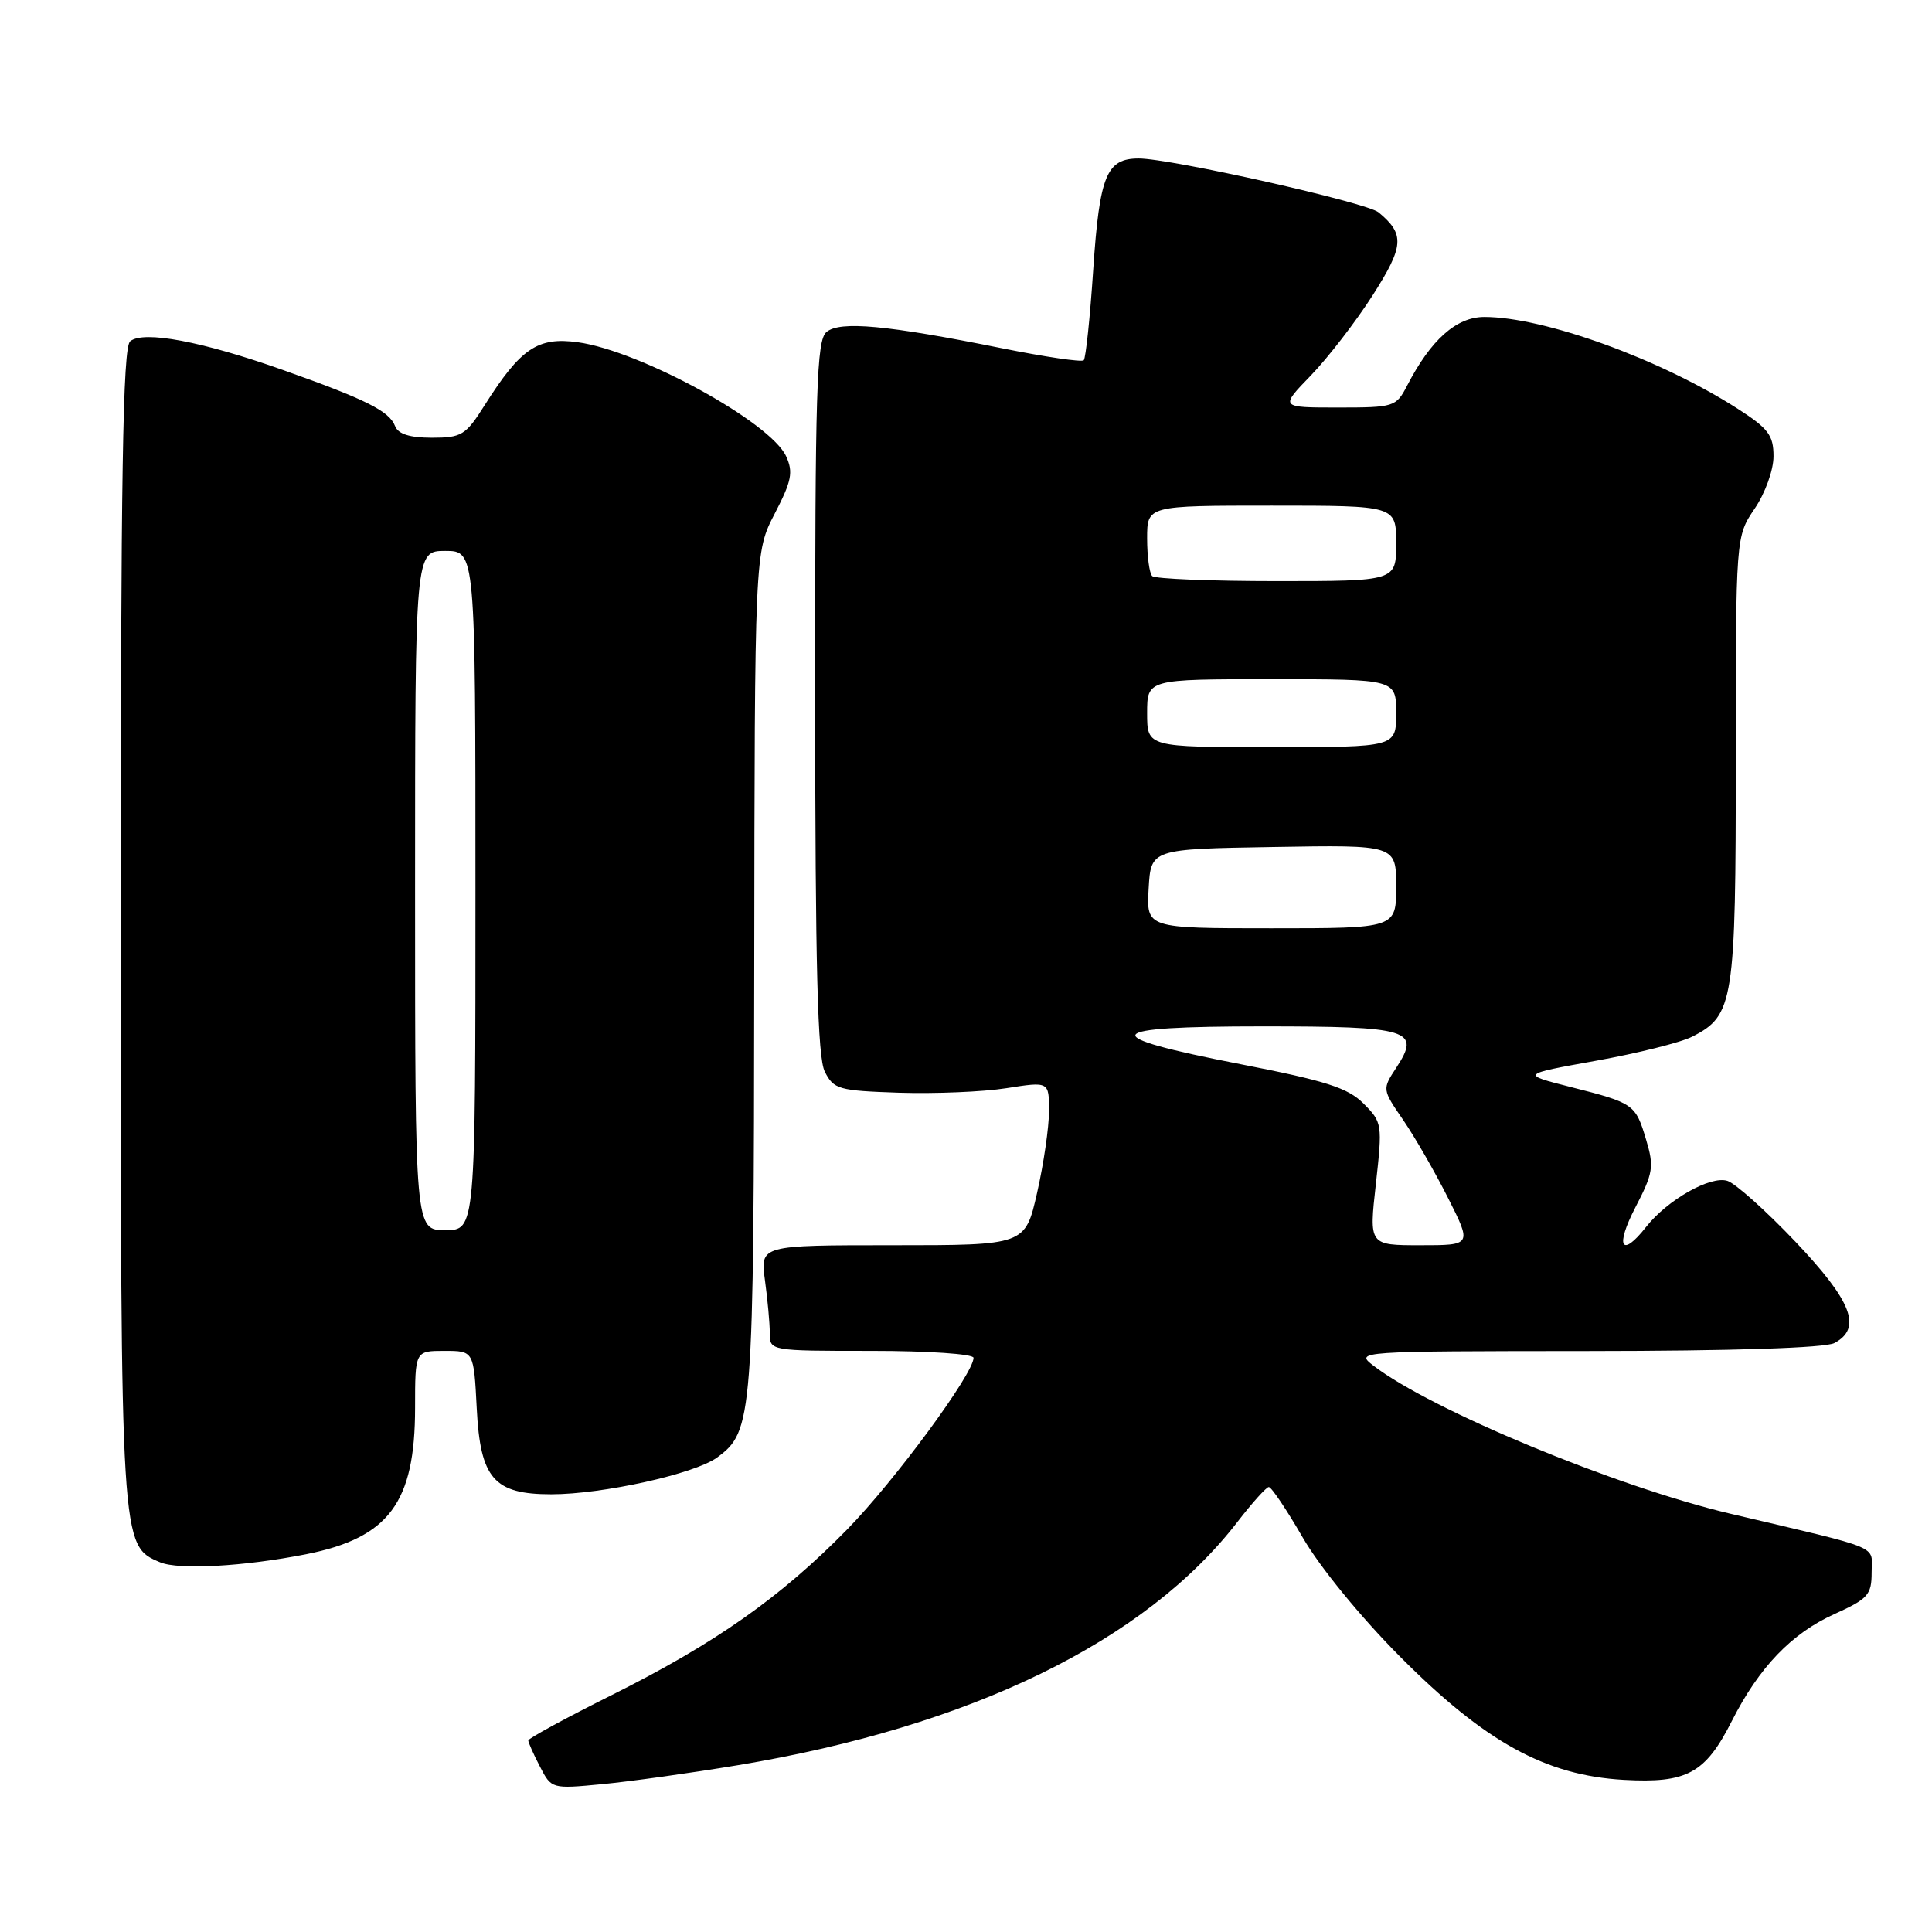 <?xml version="1.0" encoding="UTF-8" standalone="no"?>
<!DOCTYPE svg PUBLIC "-//W3C//DTD SVG 1.1//EN" "http://www.w3.org/Graphics/SVG/1.1/DTD/svg11.dtd" >
<svg xmlns="http://www.w3.org/2000/svg" xmlns:xlink="http://www.w3.org/1999/xlink" version="1.1" viewBox="0 0 256 256">
 <g >
 <path fill="currentColor"
d=" M 97.76 233.90 C 128.63 228.77 151.78 217.49 164.00 201.62 C 165.93 199.12 167.78 197.06 168.12 197.04 C 168.46 197.02 170.48 200.03 172.62 203.73 C 174.87 207.63 180.27 214.24 185.50 219.50 C 196.77 230.84 204.79 235.25 215.15 235.84 C 223.54 236.31 225.96 235.00 229.49 228.02 C 233.09 220.92 237.39 216.44 243.05 213.88 C 247.52 211.86 248.00 211.33 248.00 208.36 C 248.00 204.67 249.78 205.41 229.31 200.58 C 214.20 197.02 189.64 186.84 181.99 180.96 C 179.52 179.06 179.76 179.04 210.32 179.02 C 229.60 179.01 241.86 178.61 243.07 177.96 C 246.77 175.98 245.40 172.43 237.91 164.54 C 234.01 160.44 229.95 156.80 228.89 156.47 C 226.65 155.75 220.94 158.99 218.12 162.57 C 214.83 166.76 213.98 165.22 216.70 159.98 C 219.06 155.43 219.19 154.59 218.12 151.02 C 216.71 146.30 216.51 146.16 208.11 144.03 C 201.50 142.35 201.50 142.35 211.50 140.55 C 217.00 139.56 222.73 138.13 224.23 137.36 C 229.73 134.56 230.00 132.82 230.00 100.59 C 230.00 71.09 230.00 71.09 232.50 67.40 C 233.90 65.34 235.00 62.29 235.00 60.46 C 235.00 57.67 234.32 56.77 230.22 54.14 C 220.01 47.59 204.58 42.00 196.69 42.00 C 192.98 42.00 189.60 45.00 186.44 51.12 C 184.99 53.91 184.72 54.00 177.27 54.00 C 169.58 54.00 169.58 54.00 173.70 49.75 C 175.96 47.41 179.64 42.64 181.88 39.14 C 186.05 32.60 186.17 31.04 182.67 28.14 C 181.10 26.83 155.13 21.00 150.89 21.00 C 146.62 21.00 145.70 23.23 144.86 35.69 C 144.44 42.05 143.87 47.47 143.60 47.74 C 143.33 48.01 138.46 47.29 132.78 46.15 C 117.48 43.07 111.31 42.50 109.52 43.99 C 108.20 45.08 108.00 51.47 108.01 92.37 C 108.03 128.30 108.33 140.09 109.29 142.00 C 110.47 144.34 111.12 144.52 119.13 144.79 C 123.85 144.94 130.25 144.68 133.35 144.19 C 139.00 143.30 139.00 143.30 139.00 147.20 C 139.00 149.35 138.29 154.23 137.42 158.05 C 135.84 165.00 135.84 165.00 118.28 165.00 C 100.73 165.00 100.73 165.00 101.36 169.64 C 101.71 172.19 102.00 175.34 102.00 176.64 C 102.00 179.00 102.00 179.00 115.50 179.00 C 123.01 179.00 129.00 179.41 129.00 179.92 C 129.00 182.03 118.55 196.22 112.27 202.64 C 103.48 211.62 94.83 217.72 81.11 224.58 C 75.00 227.63 70.00 230.35 70.00 230.62 C 70.00 230.88 70.69 232.44 71.54 234.07 C 73.07 237.04 73.10 237.05 79.79 236.41 C 83.48 236.06 91.57 234.93 97.76 233.90 Z  M 40.53 205.95 C 51.54 203.77 55.00 199.12 55.00 186.53 C 55.00 179.00 55.00 179.00 58.89 179.00 C 62.78 179.00 62.78 179.00 63.17 186.61 C 63.64 195.92 65.44 198.00 73.05 198.00 C 79.85 198.00 92.03 195.30 95.00 193.14 C 99.77 189.66 99.88 188.17 99.94 128.84 C 100.00 73.18 100.00 73.18 102.65 68.07 C 104.89 63.76 105.13 62.57 104.17 60.47 C 102.11 55.94 84.84 46.49 76.56 45.35 C 71.24 44.62 68.98 46.16 64.20 53.72 C 61.71 57.67 61.17 58.00 57.22 58.00 C 54.29 58.00 52.75 57.51 52.35 56.46 C 51.58 54.47 48.51 52.93 37.50 49.03 C 26.78 45.23 19.03 43.77 17.25 45.22 C 16.27 46.02 16.00 62.74 16.00 122.65 C 16.00 205.13 15.98 204.79 21.21 207.01 C 23.66 208.05 32.31 207.57 40.53 205.95 Z  M 182.31 156.88 C 183.19 148.96 183.15 148.70 180.68 146.23 C 178.60 144.14 175.71 143.22 164.38 141.01 C 144.99 137.23 145.71 136.00 167.29 136.00 C 186.85 136.00 188.31 136.45 185.02 141.47 C 183.14 144.34 183.14 144.34 185.94 148.42 C 187.47 150.66 190.15 155.31 191.88 158.75 C 195.03 165.00 195.03 165.00 188.21 165.00 C 181.40 165.00 181.40 165.00 182.31 156.88 Z  M 152.20 117.75 C 152.50 112.50 152.50 112.50 168.75 112.23 C 185.00 111.95 185.00 111.95 185.00 117.48 C 185.00 123.00 185.00 123.00 168.45 123.00 C 151.90 123.00 151.90 123.00 152.20 117.75 Z  M 152.00 94.50 C 152.00 90.00 152.00 90.00 168.50 90.00 C 185.00 90.00 185.00 90.00 185.00 94.50 C 185.00 99.00 185.00 99.00 168.50 99.00 C 152.00 99.00 152.00 99.00 152.00 94.50 Z  M 152.67 76.33 C 152.30 75.97 152.00 73.72 152.00 71.33 C 152.00 67.00 152.00 67.00 168.50 67.00 C 185.00 67.00 185.00 67.00 185.00 72.00 C 185.00 77.00 185.00 77.00 169.17 77.00 C 160.46 77.00 153.03 76.70 152.67 76.33 Z  M 55.00 118.00 C 55.00 73.00 55.00 73.00 59.00 73.00 C 63.00 73.00 63.00 73.00 63.00 118.00 C 63.00 163.00 63.00 163.00 59.00 163.00 C 55.00 163.00 55.00 163.00 55.00 118.00 Z "/>
</g>
</svg>